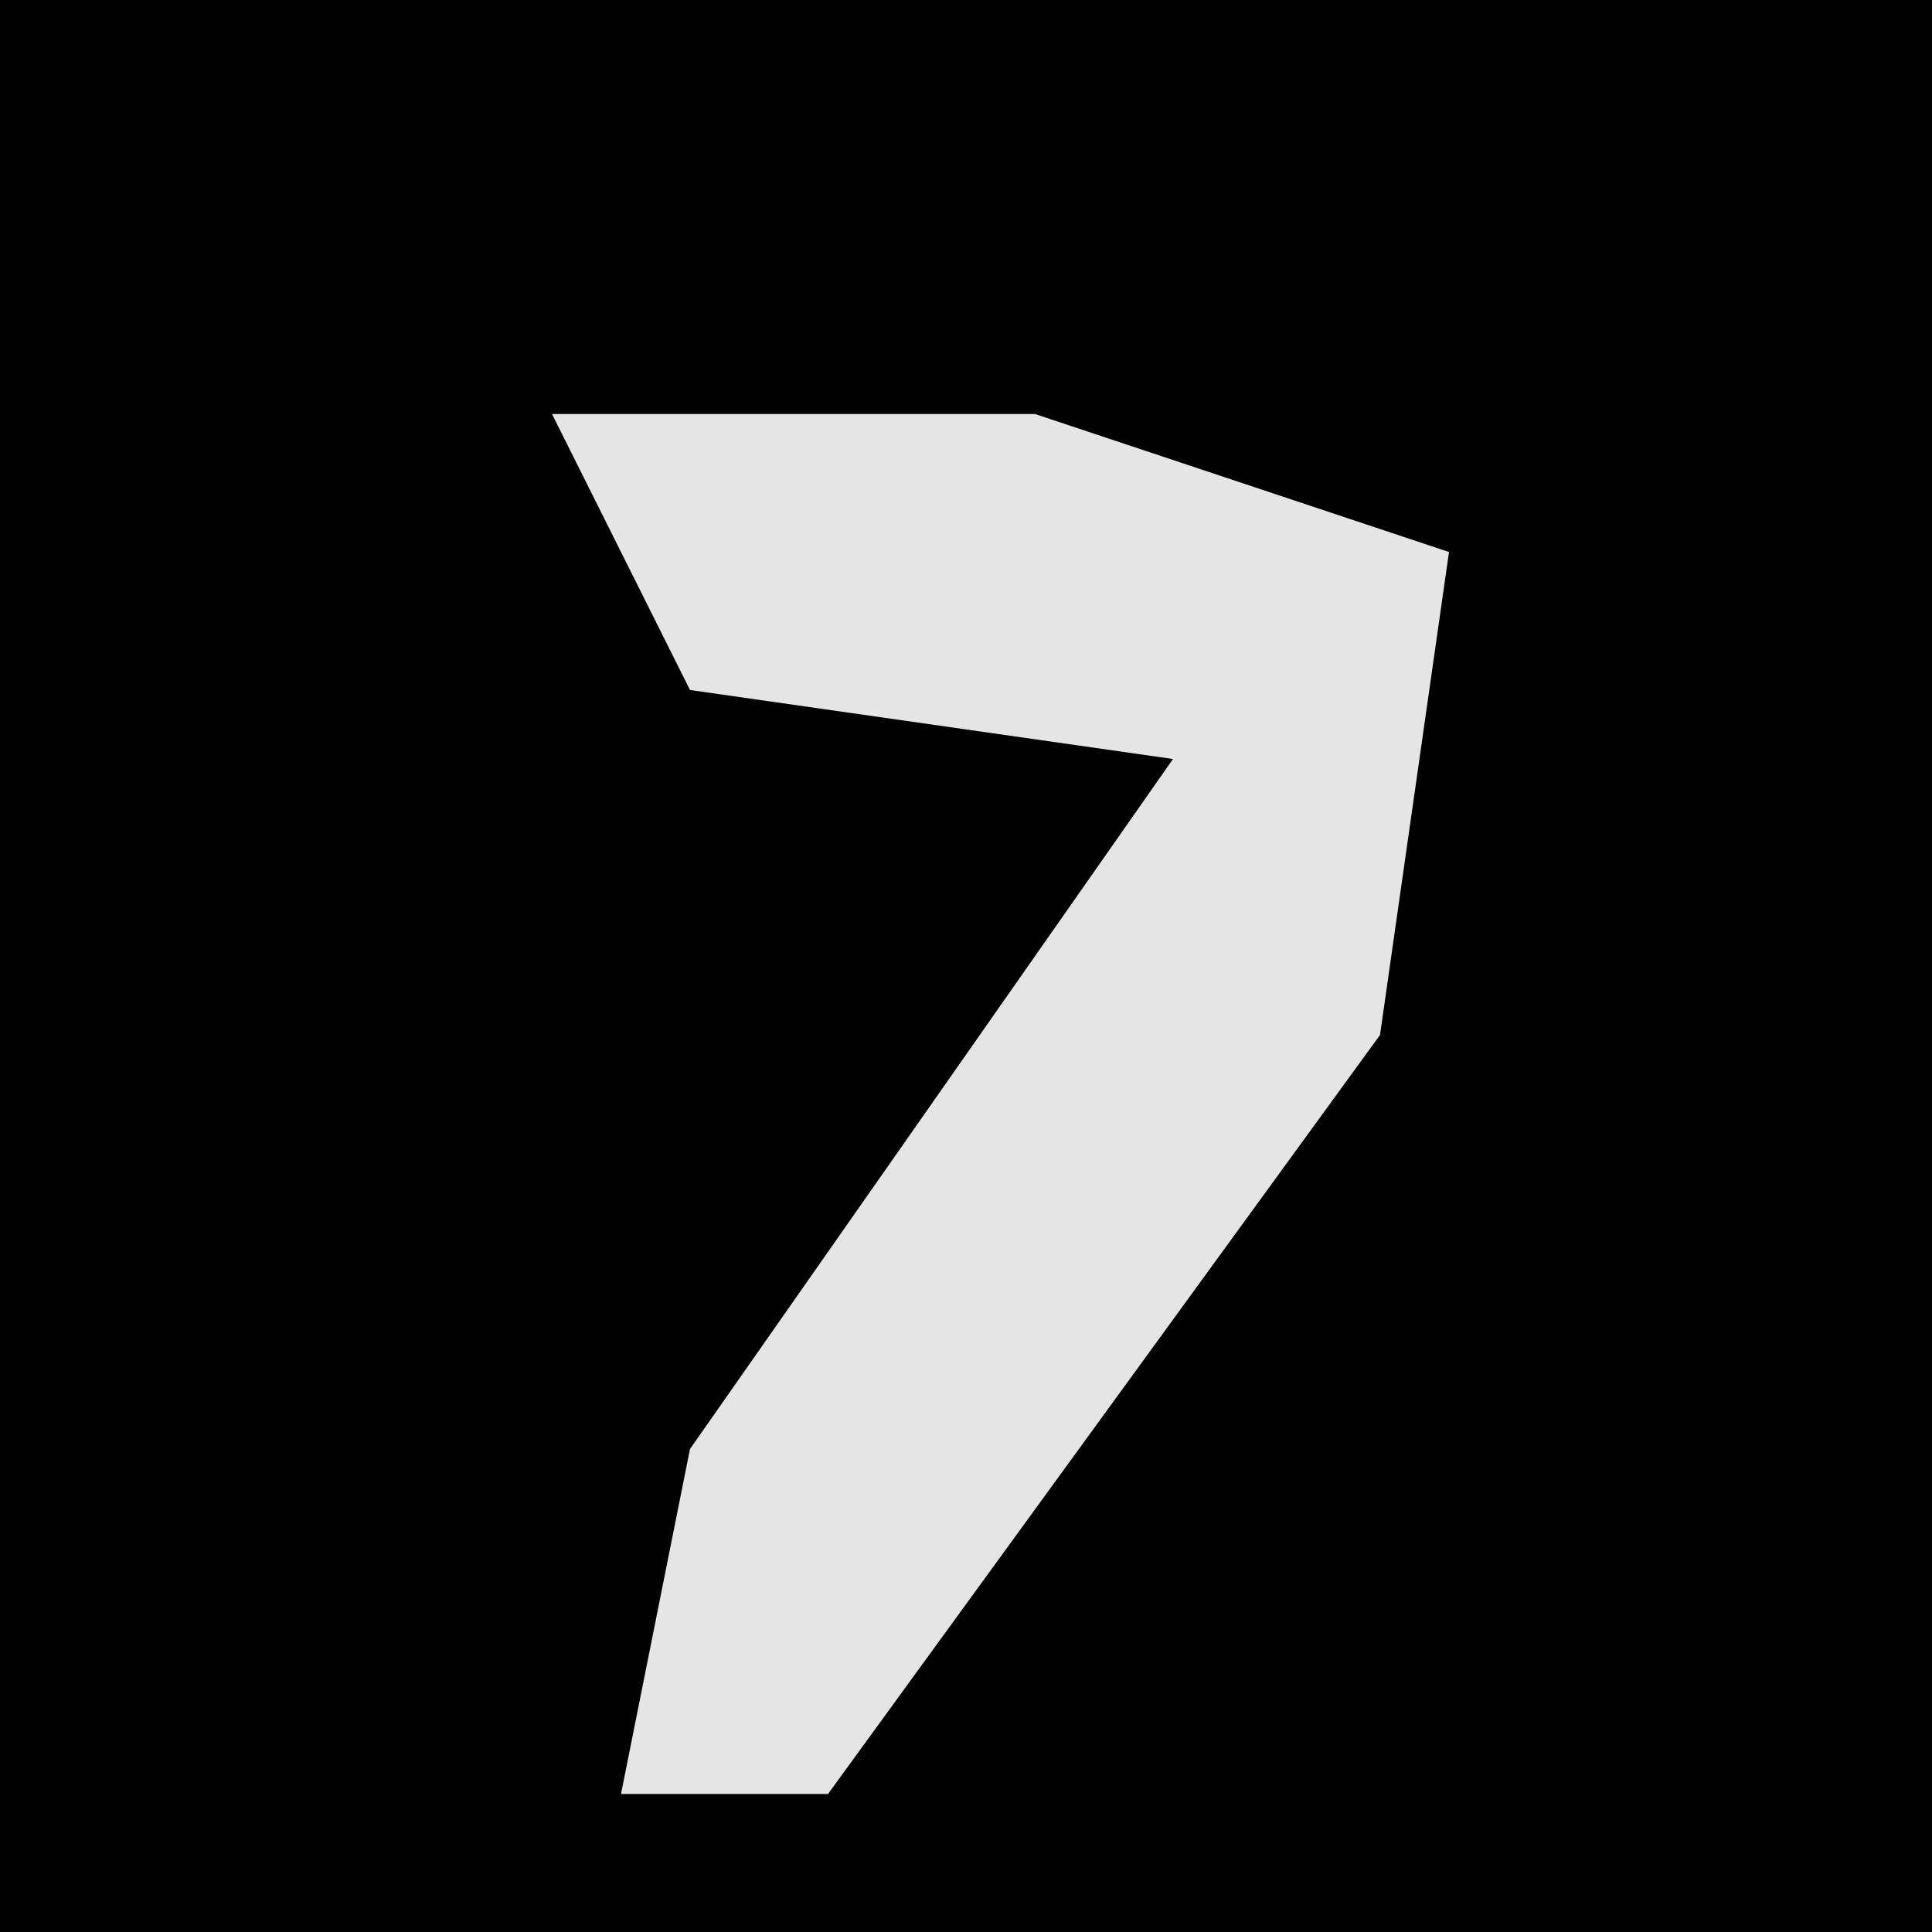 <?xml version="1.0" encoding="UTF-8"?>
<svg version="1.1" xmlns="http://www.w3.org/2000/svg" width="28" height="28">
<path d="M0,0 L28,0 L28,28 L0,28 Z " fill="#020202" transform="translate(0,0)"/>
<path d="M0,0 L7,0 L13,2 L12,9 L4,20 L1,20 L2,15 L9,5 L2,4 Z " fill="#E5E5E5" transform="translate(8,6)"/>
</svg>

